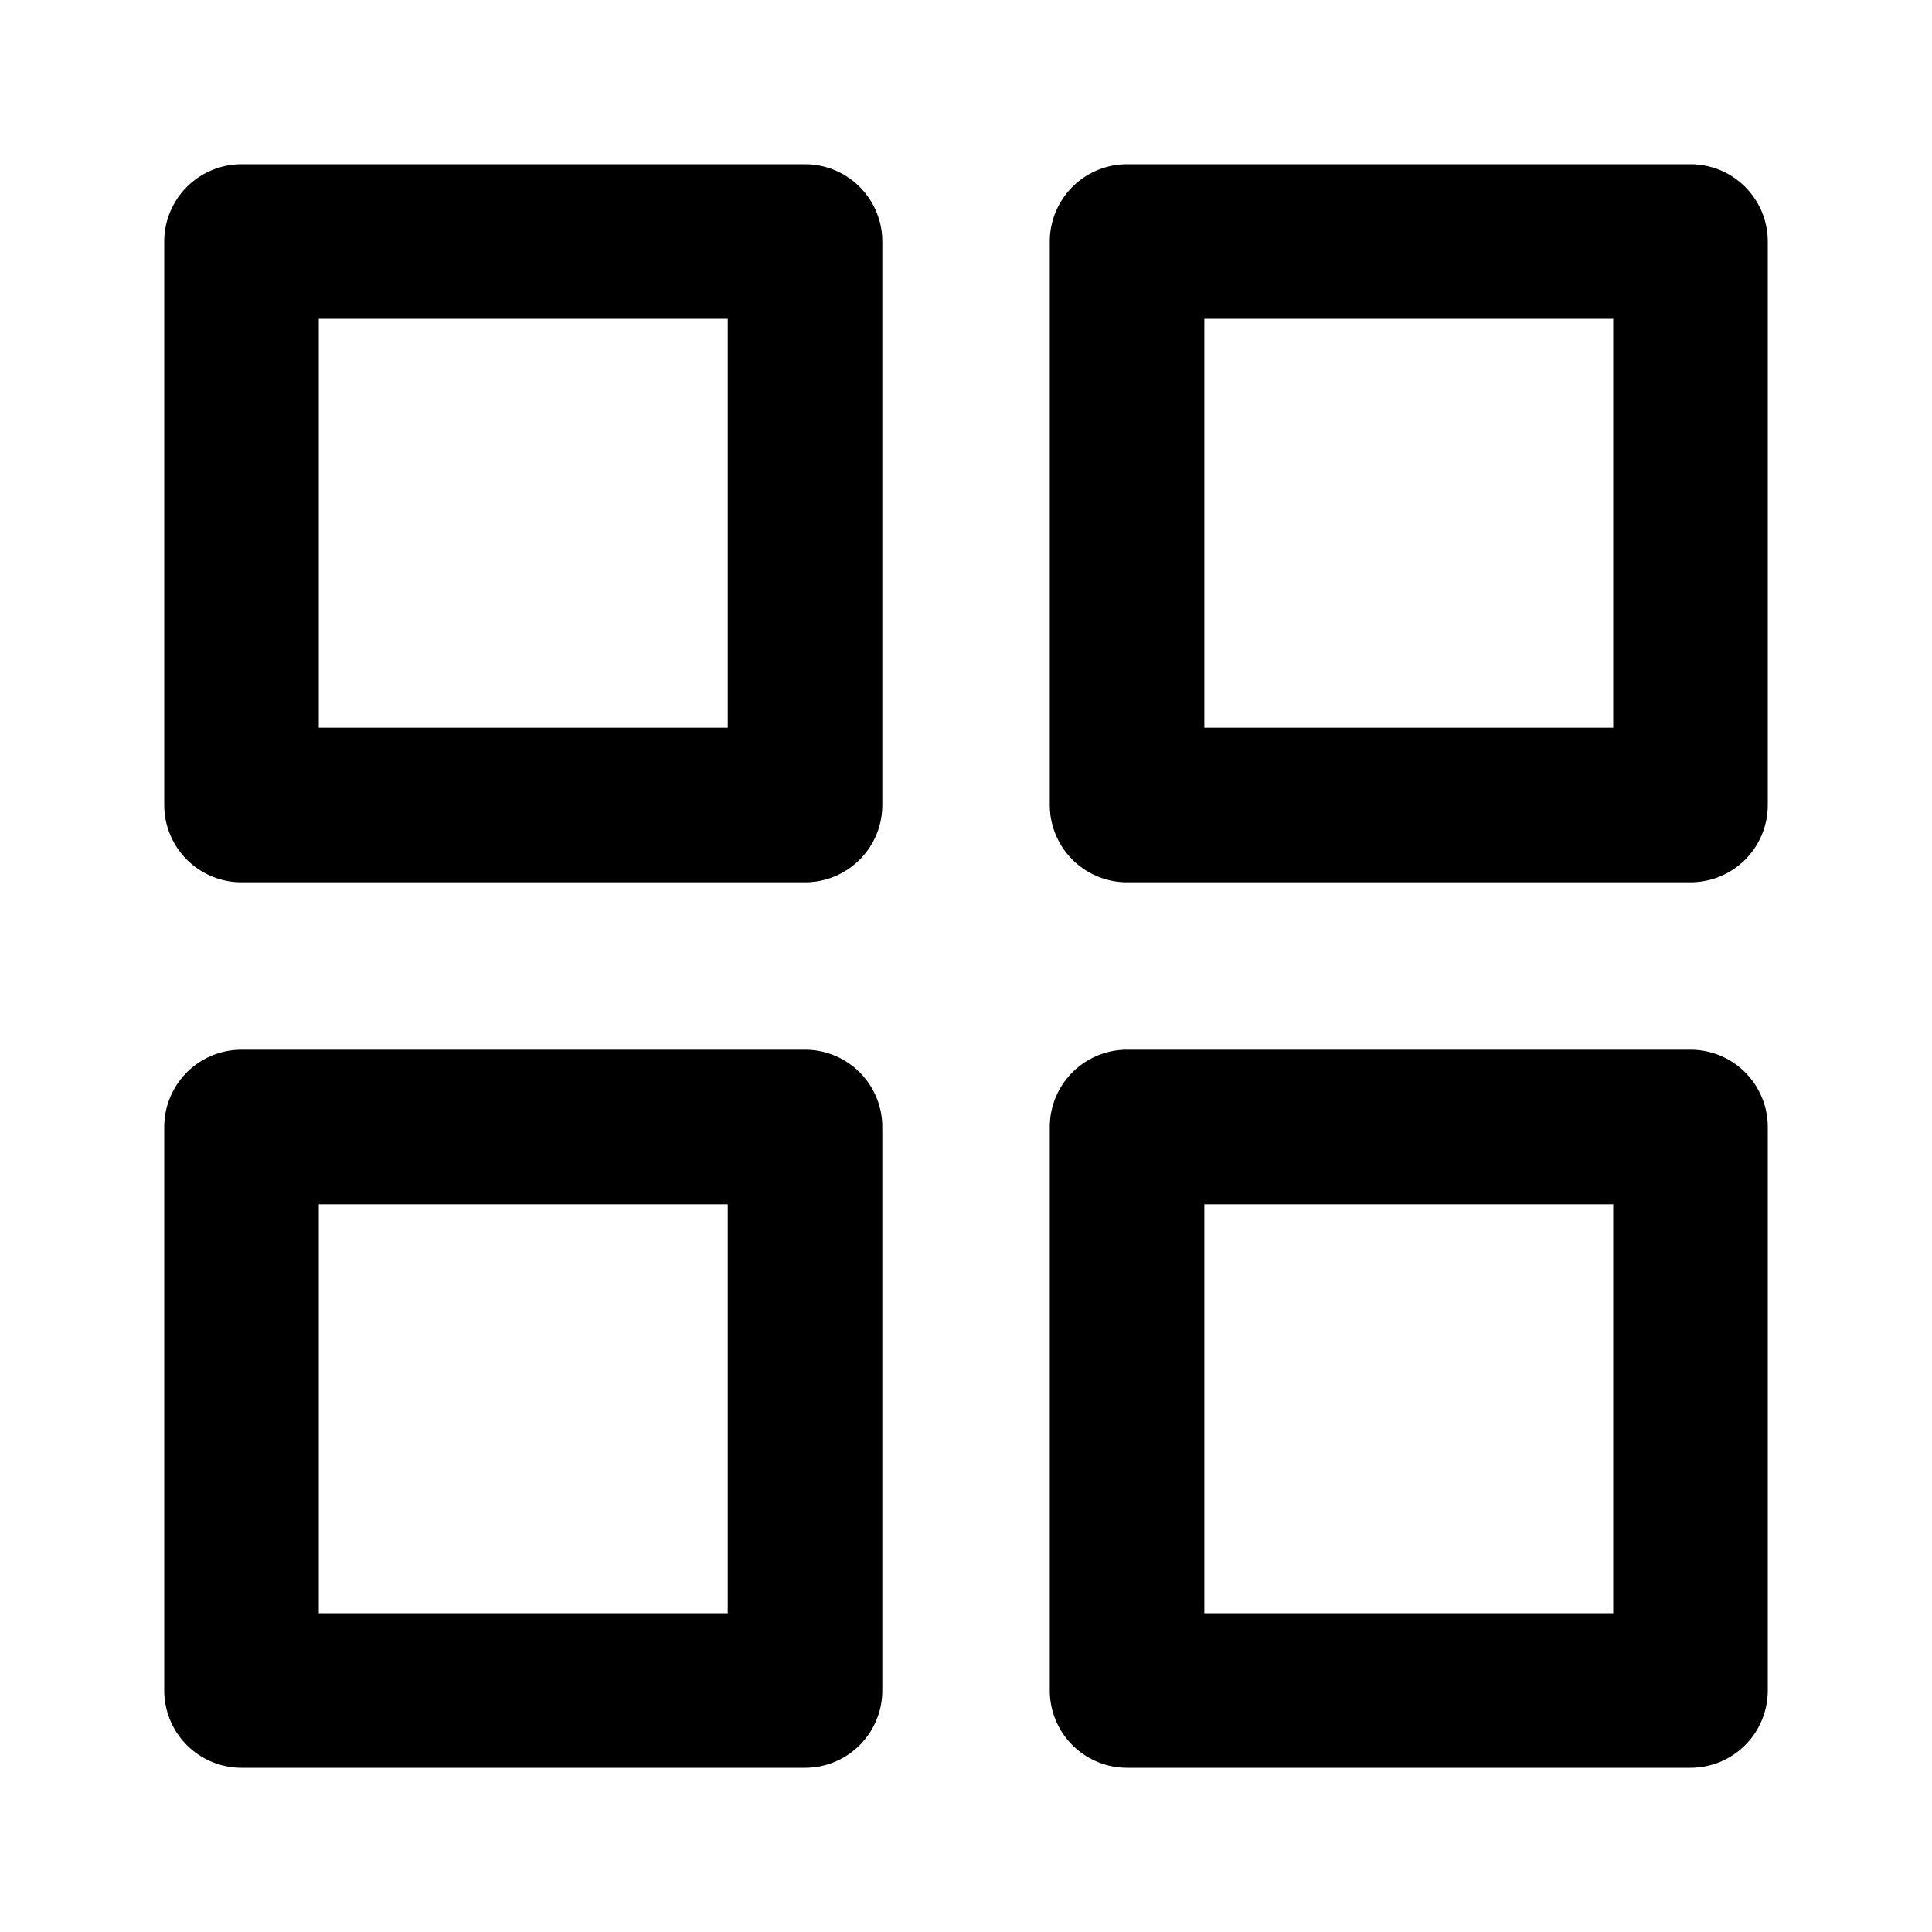 <svg width="25" height="25" viewBox="0 0 25 25" fill="none" xmlns="http://www.w3.org/2000/svg">
<path d="M10.417 3.125H3.125V10.417H10.417V3.125Z" stroke="black" stroke-width="2" stroke-linecap="round" stroke-linejoin="round"/>
<path d="M21.875 3.125H14.584V10.417H21.875V3.125Z" stroke="black" stroke-width="2" stroke-linecap="round" stroke-linejoin="round"/>
<path d="M21.875 14.583H14.584V21.875H21.875V14.583Z" stroke="black" stroke-width="2" stroke-linecap="round" stroke-linejoin="round"/>
<path d="M10.417 14.583H3.125V21.875H10.417V14.583Z" stroke="black" stroke-width="2" stroke-linecap="round" stroke-linejoin="round"/>
</svg>

